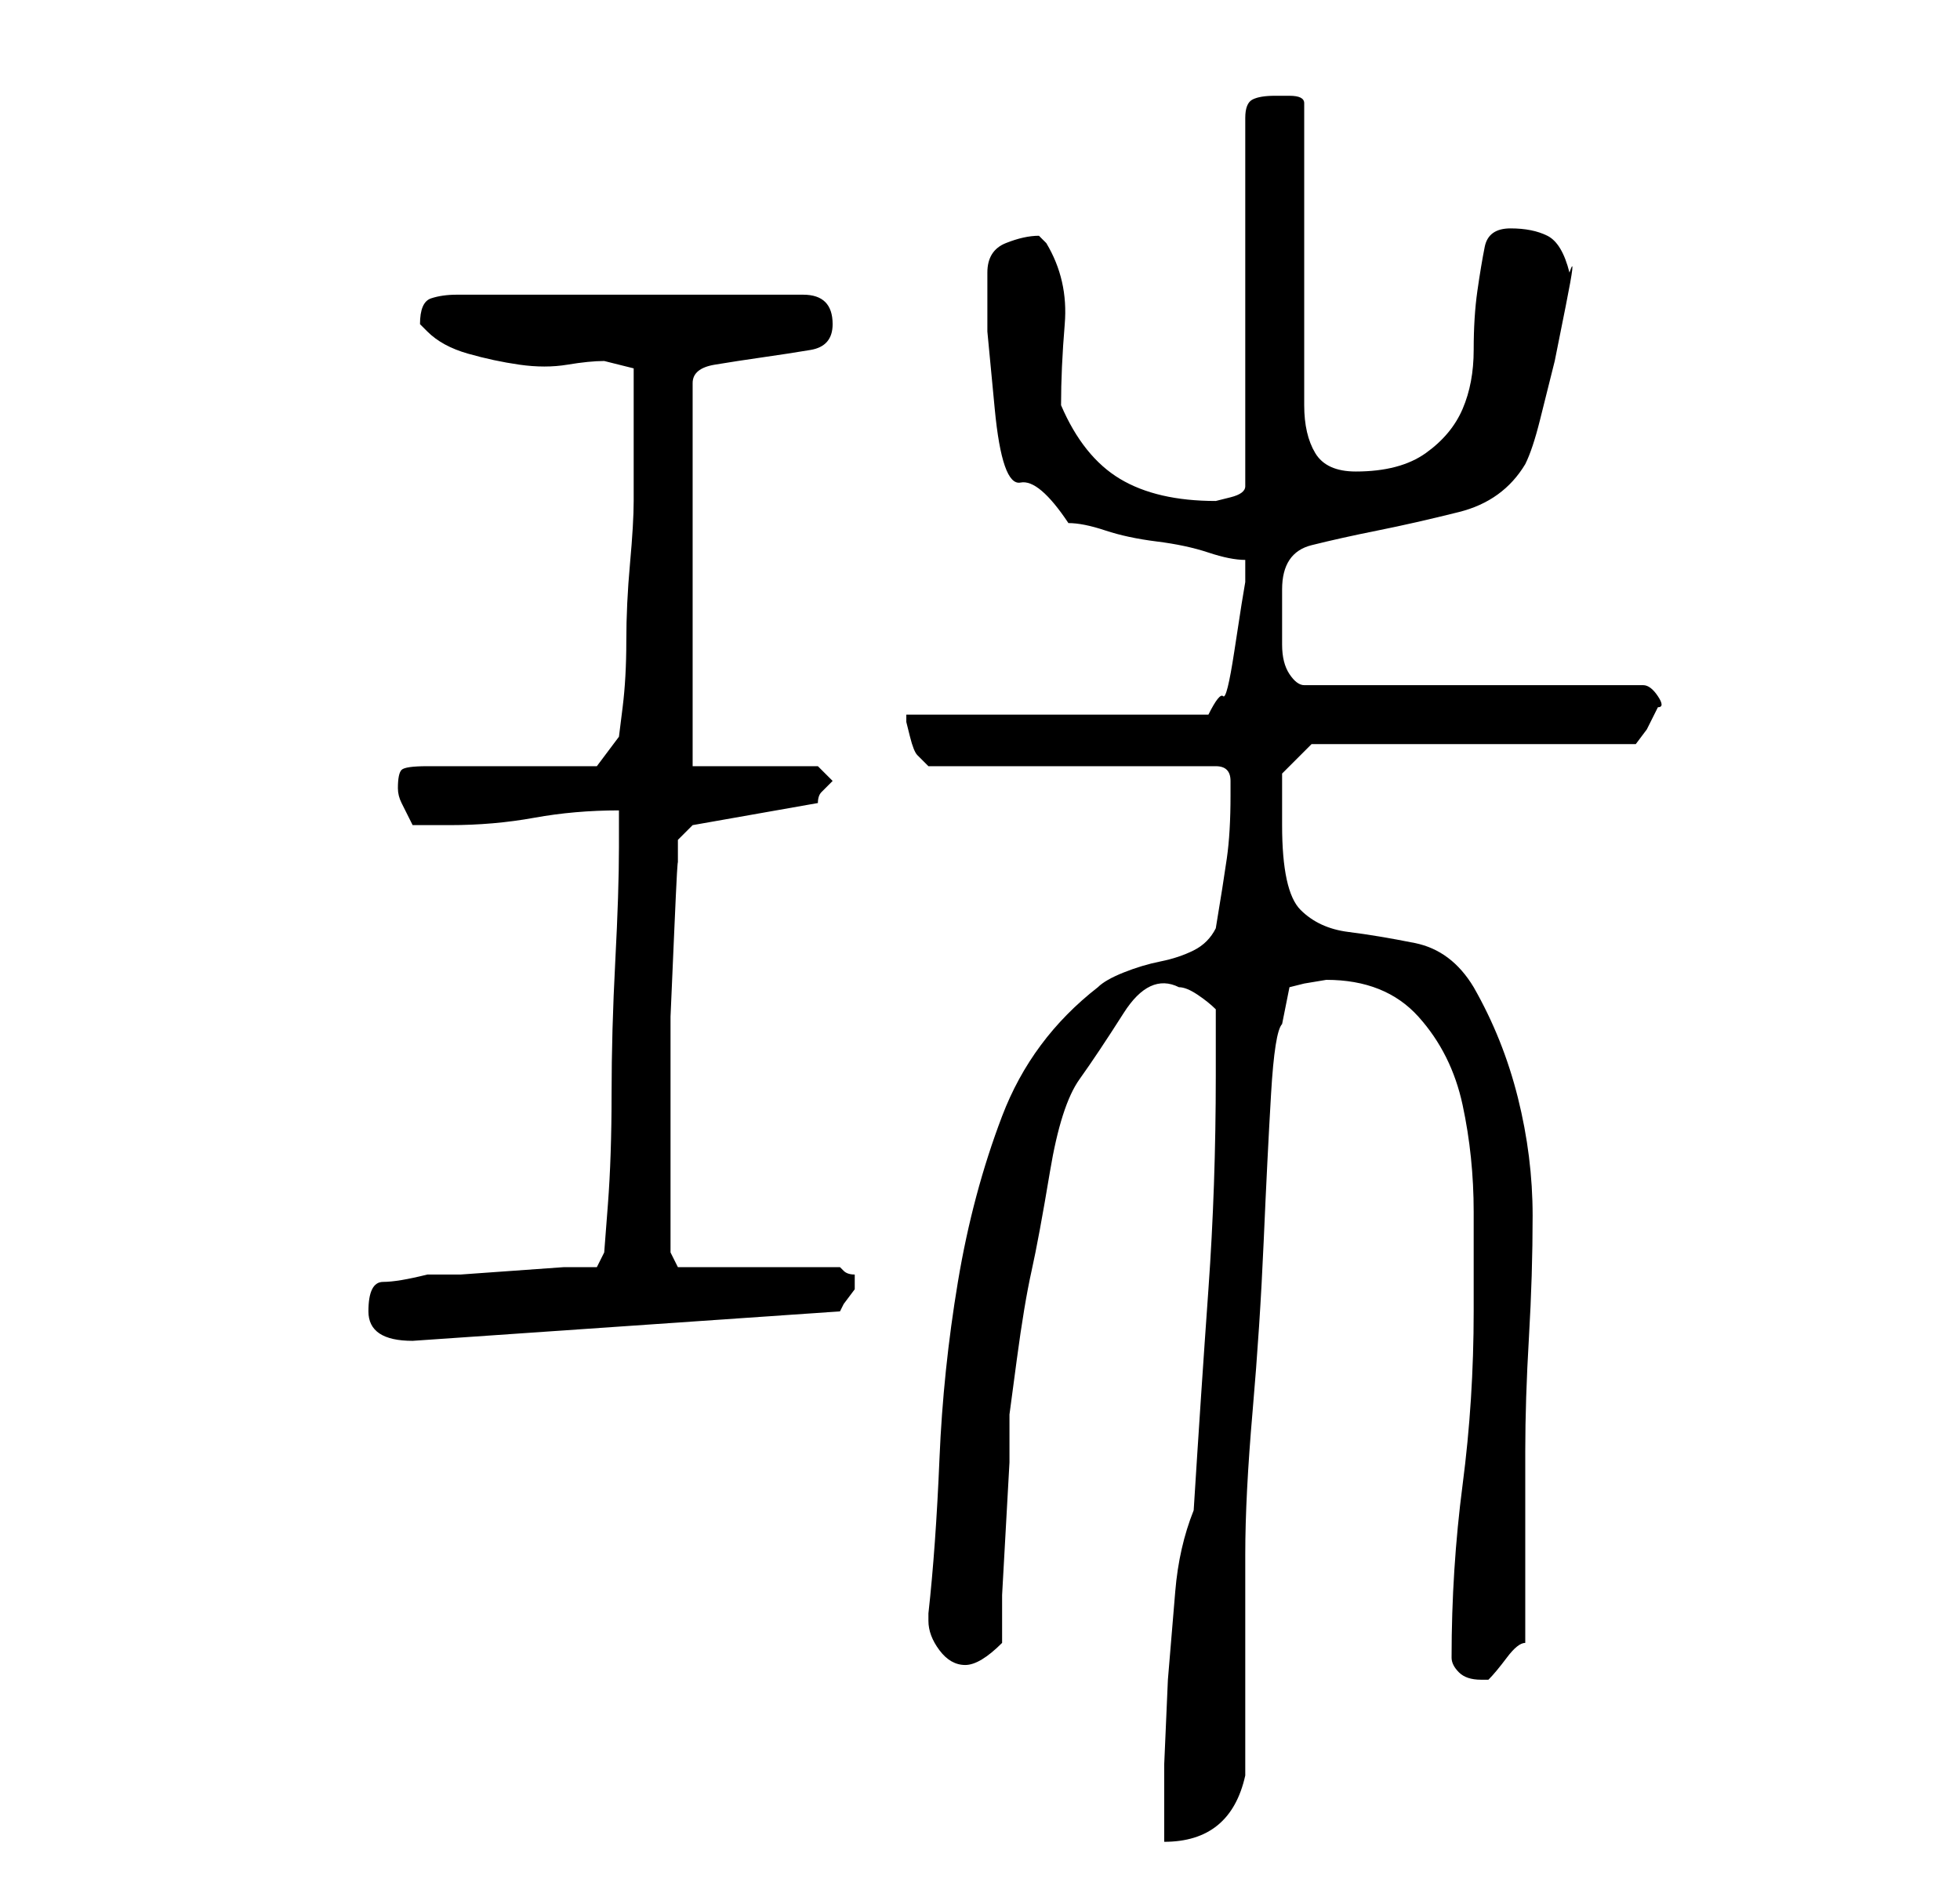 <?xml version="1.0" standalone="no"?>
<!DOCTYPE svg PUBLIC "-//W3C//DTD SVG 1.1//EN" "http://www.w3.org/Graphics/SVG/1.1/DTD/svg11.dtd" >
<svg xmlns="http://www.w3.org/2000/svg" xmlns:xlink="http://www.w3.org/1999/xlink" version="1.1" viewBox="-10 0 266 256">
   <path fill="currentColor"
d="M152 205q-2 5 -2.5 11l-1 12t-0.5 11.5v10.5q9 0 11 -9v-30q0 -8 1 -19.5t1.5 -23t1 -20t1.5 -9.5l1 -5l2 -0.5t3 -0.5q8 0 12.5 5t6 12t1.5 14.5v13.5q0 12 -1.5 23.5t-1.5 23.5q0 1 1 2t3 1h1q1 -1 2.5 -3t2.5 -2v-5v-8v-8v-5q0 -7 0.5 -15.5t0.5 -16.5t-2 -16t-6 -15
q-3 -5 -8 -6t-9 -1.5t-6.5 -3t-2.5 -11.5v-7l0.5 -0.5l0.5 -0.5l2 -2l1 -1h44l1.5 -2t1.5 -3q1 0 0 -1.5t-2 -1.5h-46q-1 0 -2 -1.5t-1 -4v-4.5v-3q0 -5 4 -6t9 -2t11 -2.5t9 -6.5q1 -2 2 -6l2 -8t1.5 -7.5t0.5 -4.5q-1 -4 -3 -5t-5 -1t-3.5 2.5t-1 6t-0.5 8t-1.5 8t-5 6
t-9.5 2.5q-4 0 -5.5 -2.5t-1.5 -6.5v-41q0 -1 -2 -1h-2q-2 0 -3 0.5t-1 2.5v50q0 1 -2 1.5l-2 0.5q-8 0 -13 -3t-8 -10q0 -5 0.5 -11t-2.5 -11l-0.5 -0.5l-0.5 -0.5q-2 0 -4.5 1t-2.5 4v8t1 10.5t3.5 10t6.5 5.5q2 0 5 1t7 1.5t7 1.5t5 1v1v2l-0.5 3t-1 6.5t-1.5 6t-2 2.5
h-41v1t0.5 2t1 2.5t1.5 1.5h39q2 0 2 2v2q0 5 -0.5 8.5t-1.5 9.5q-1 2 -3 3t-4.5 1.5t-5 1.5t-3.5 2q-9 7 -13 17.5t-6 22.5t-2.5 24t-1.5 21v1q0 2 1.5 4t3.5 2t5 -3v-6.5t0.5 -9t0.5 -9v-6.5t1 -7.5t2 -12t2.5 -13.5t4 -12.5t6 -9t7.5 -3.5q1 0 2.5 1t2.5 2v9q0 15 -1 29
t-2 30zM40 178q0 2 1.5 3t4.5 1l58 -4l0.5 -1t1.5 -2v-1v-1q-1 0 -1.5 -0.5l-0.5 -0.5h-22l-1 -2v-3.5v-5.5v-3v-4.5v-3.5v-2v-10t0.5 -11.5t0.5 -9v-3.5l2 -2l17 -3q0 -1 0.5 -1.5l0.5 -0.5l0.5 -0.5l0.5 -0.5l-0.5 -0.5l-0.5 -0.5l-0.5 -0.5l-0.5 -0.5h-17v-52
q0 -2 3 -2.5t6.5 -1t6.5 -1t3 -3.5q0 -4 -4 -4h-47q-2 0 -3.5 0.5t-1.5 3.5l0.5 0.5l0.5 0.5q2 2 5.5 3t7 1.5t6.5 0t5 -0.5l4 1v7v11q0 3 -0.5 8.5t-0.5 10.5t-0.5 9l-0.5 4l-3 4h-23q-3 0 -3.5 0.5t-0.5 2.5q0 1 0.5 2l1.5 3h2.5h2.5q6 0 11.5 -1t11.5 -1v3v2
q0 6 -0.5 15.5t-0.5 18t-0.5 15l-0.5 6.5l-1 2h-4.5t-7 0.5t-7 0.5h-4.5q-4 1 -6 1t-2 4z" />
</svg>
